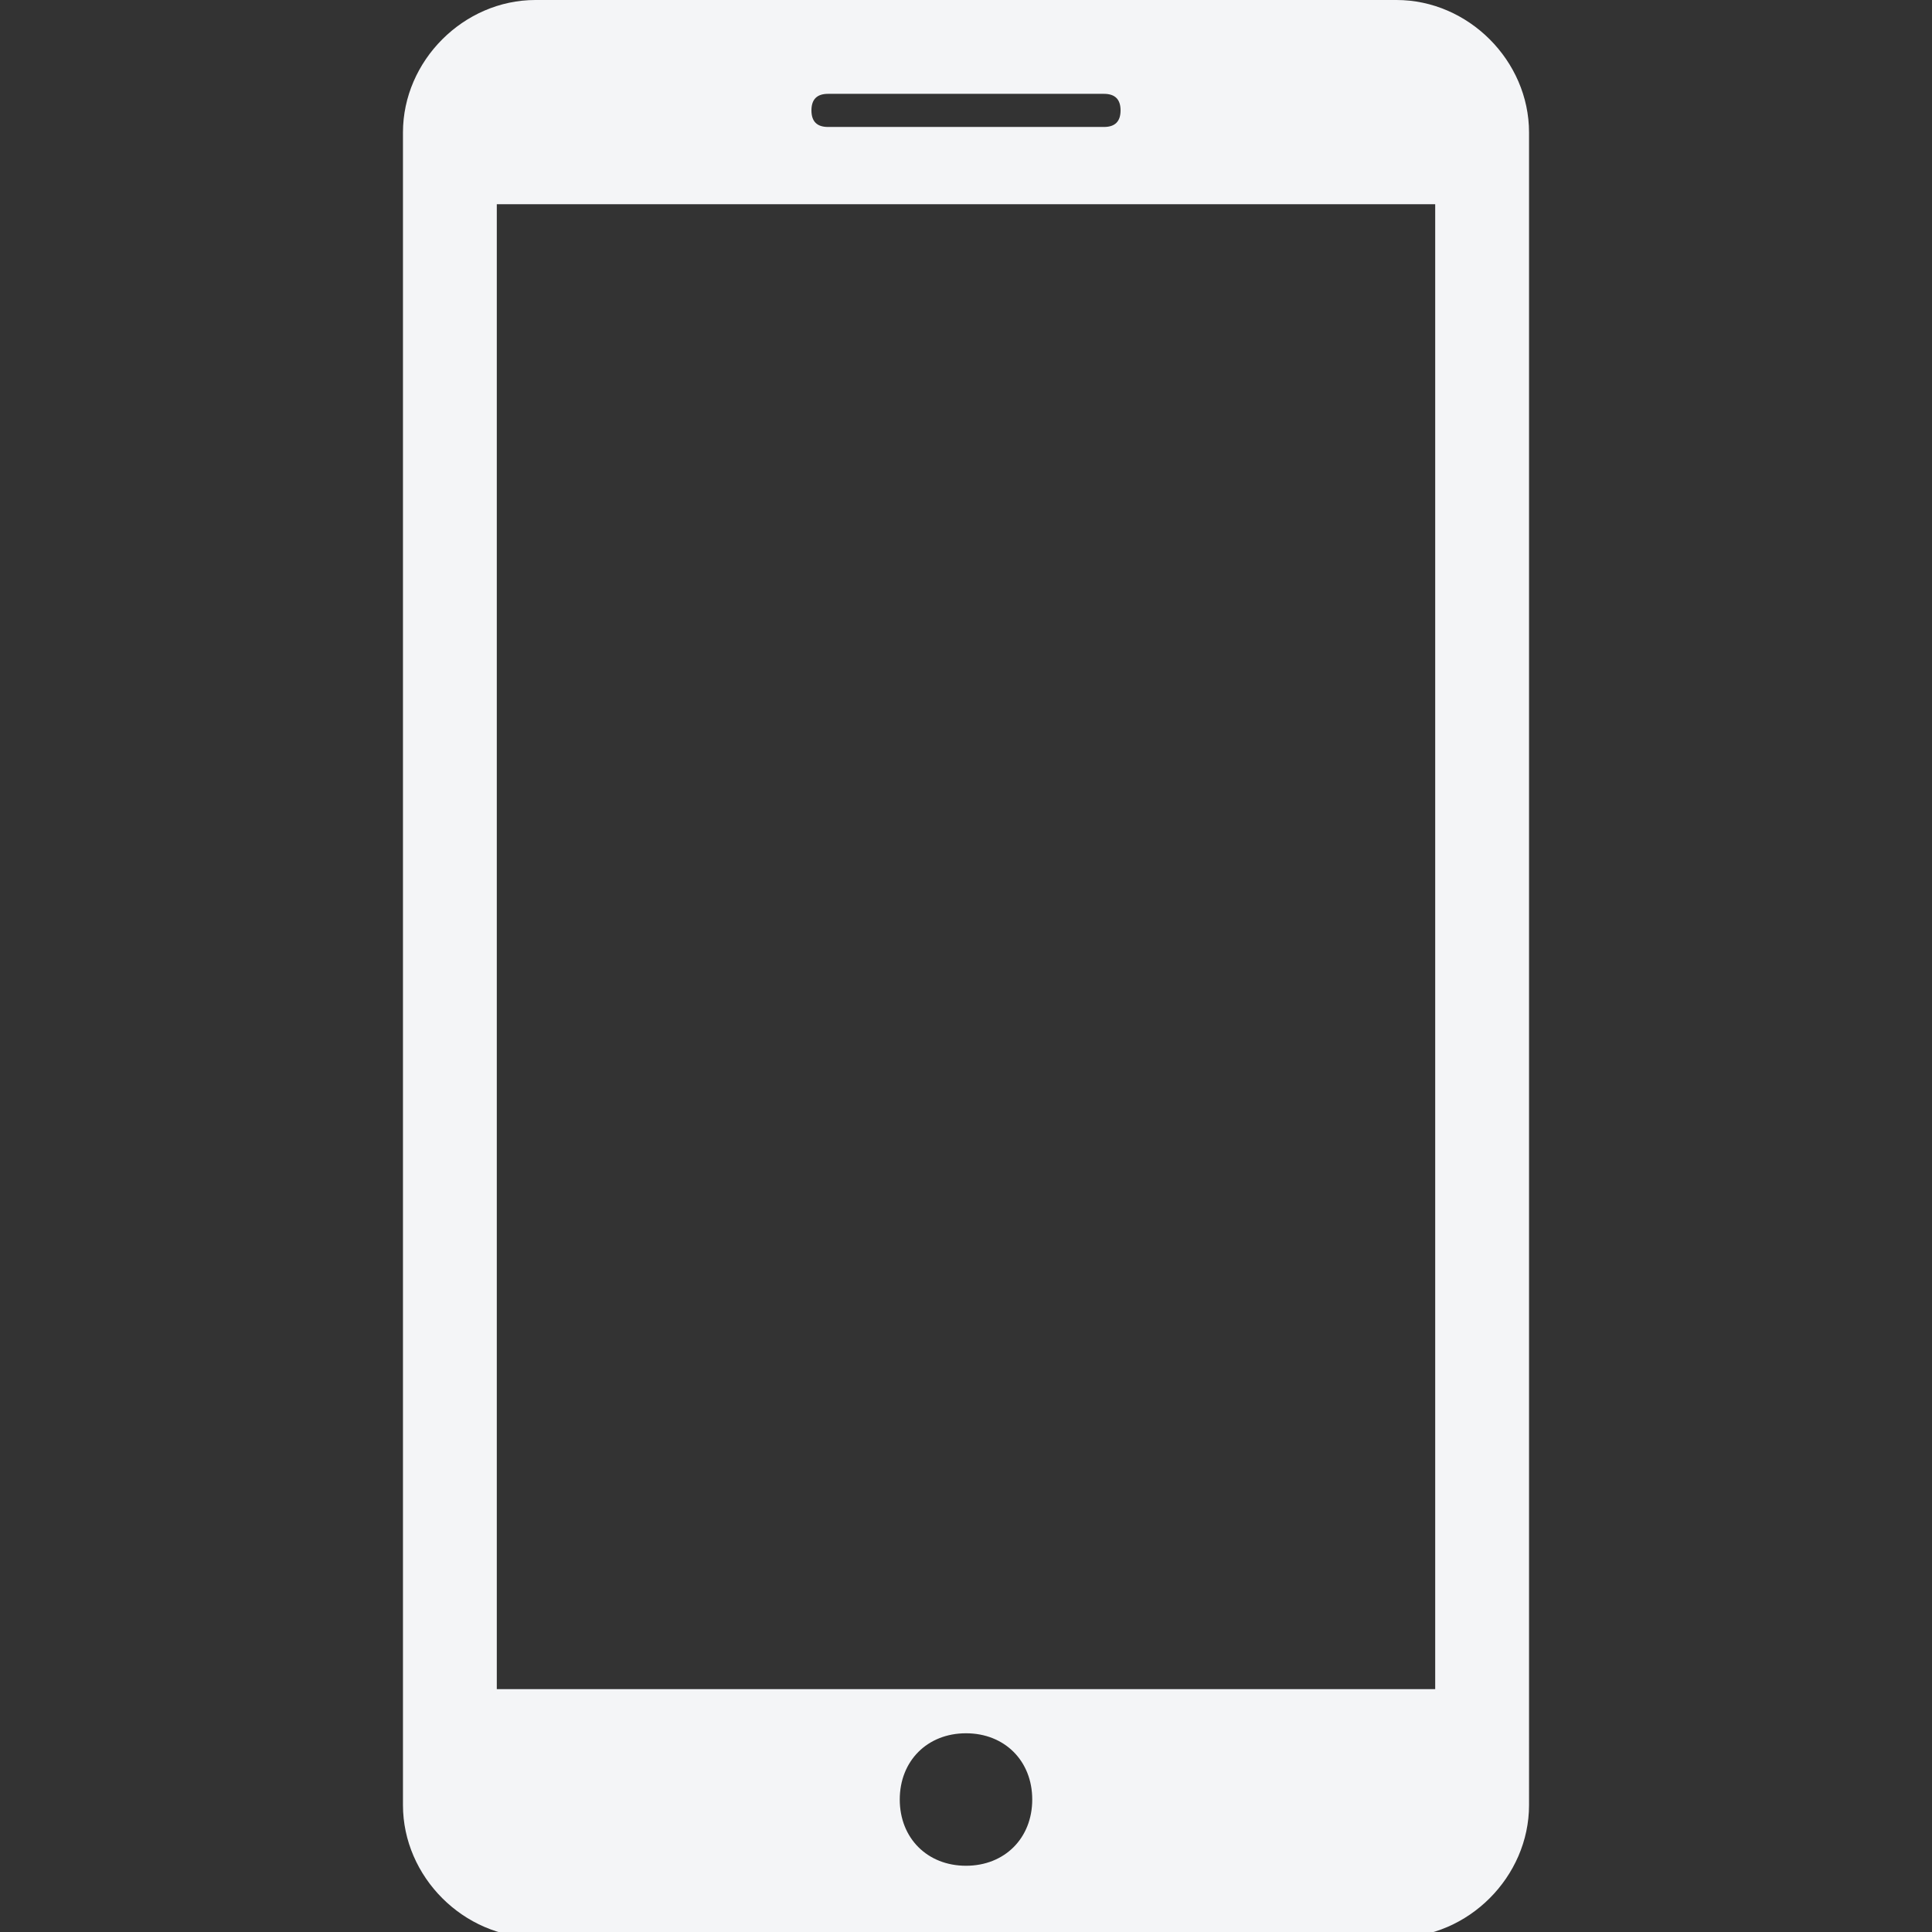 <svg xmlns="http://www.w3.org/2000/svg" viewBox="0 0 35 35"><rect x="0" y="0" width="35" height="35" fill="#333333" stroke="none"/><path d="M25.3 0H9.7C8.4 0 7.3 1.1 7.3 2.4v30.3c0 1.3 1.1 2.4 2.4 2.4h15.6c1.3 0 2.4-1.1 2.4-2.4V2.4c0-1.3-1.1-2.4-2.4-2.4zM15 1.7h5c.2 0 .3.1.3.3s-.1.3-.3.3h-5c-.2 0-.3-.1-.3-.3s.1-.3.3-.3zm2.5 32.1c-.7 0-1.2-.5-1.2-1.2s.5-1.2 1.2-1.2 1.2.5 1.2 1.2-.5 1.2-1.2 1.2zm8.5-3.2H9V3.7h17v26.9z" fill="#f4f5f7"/></svg>